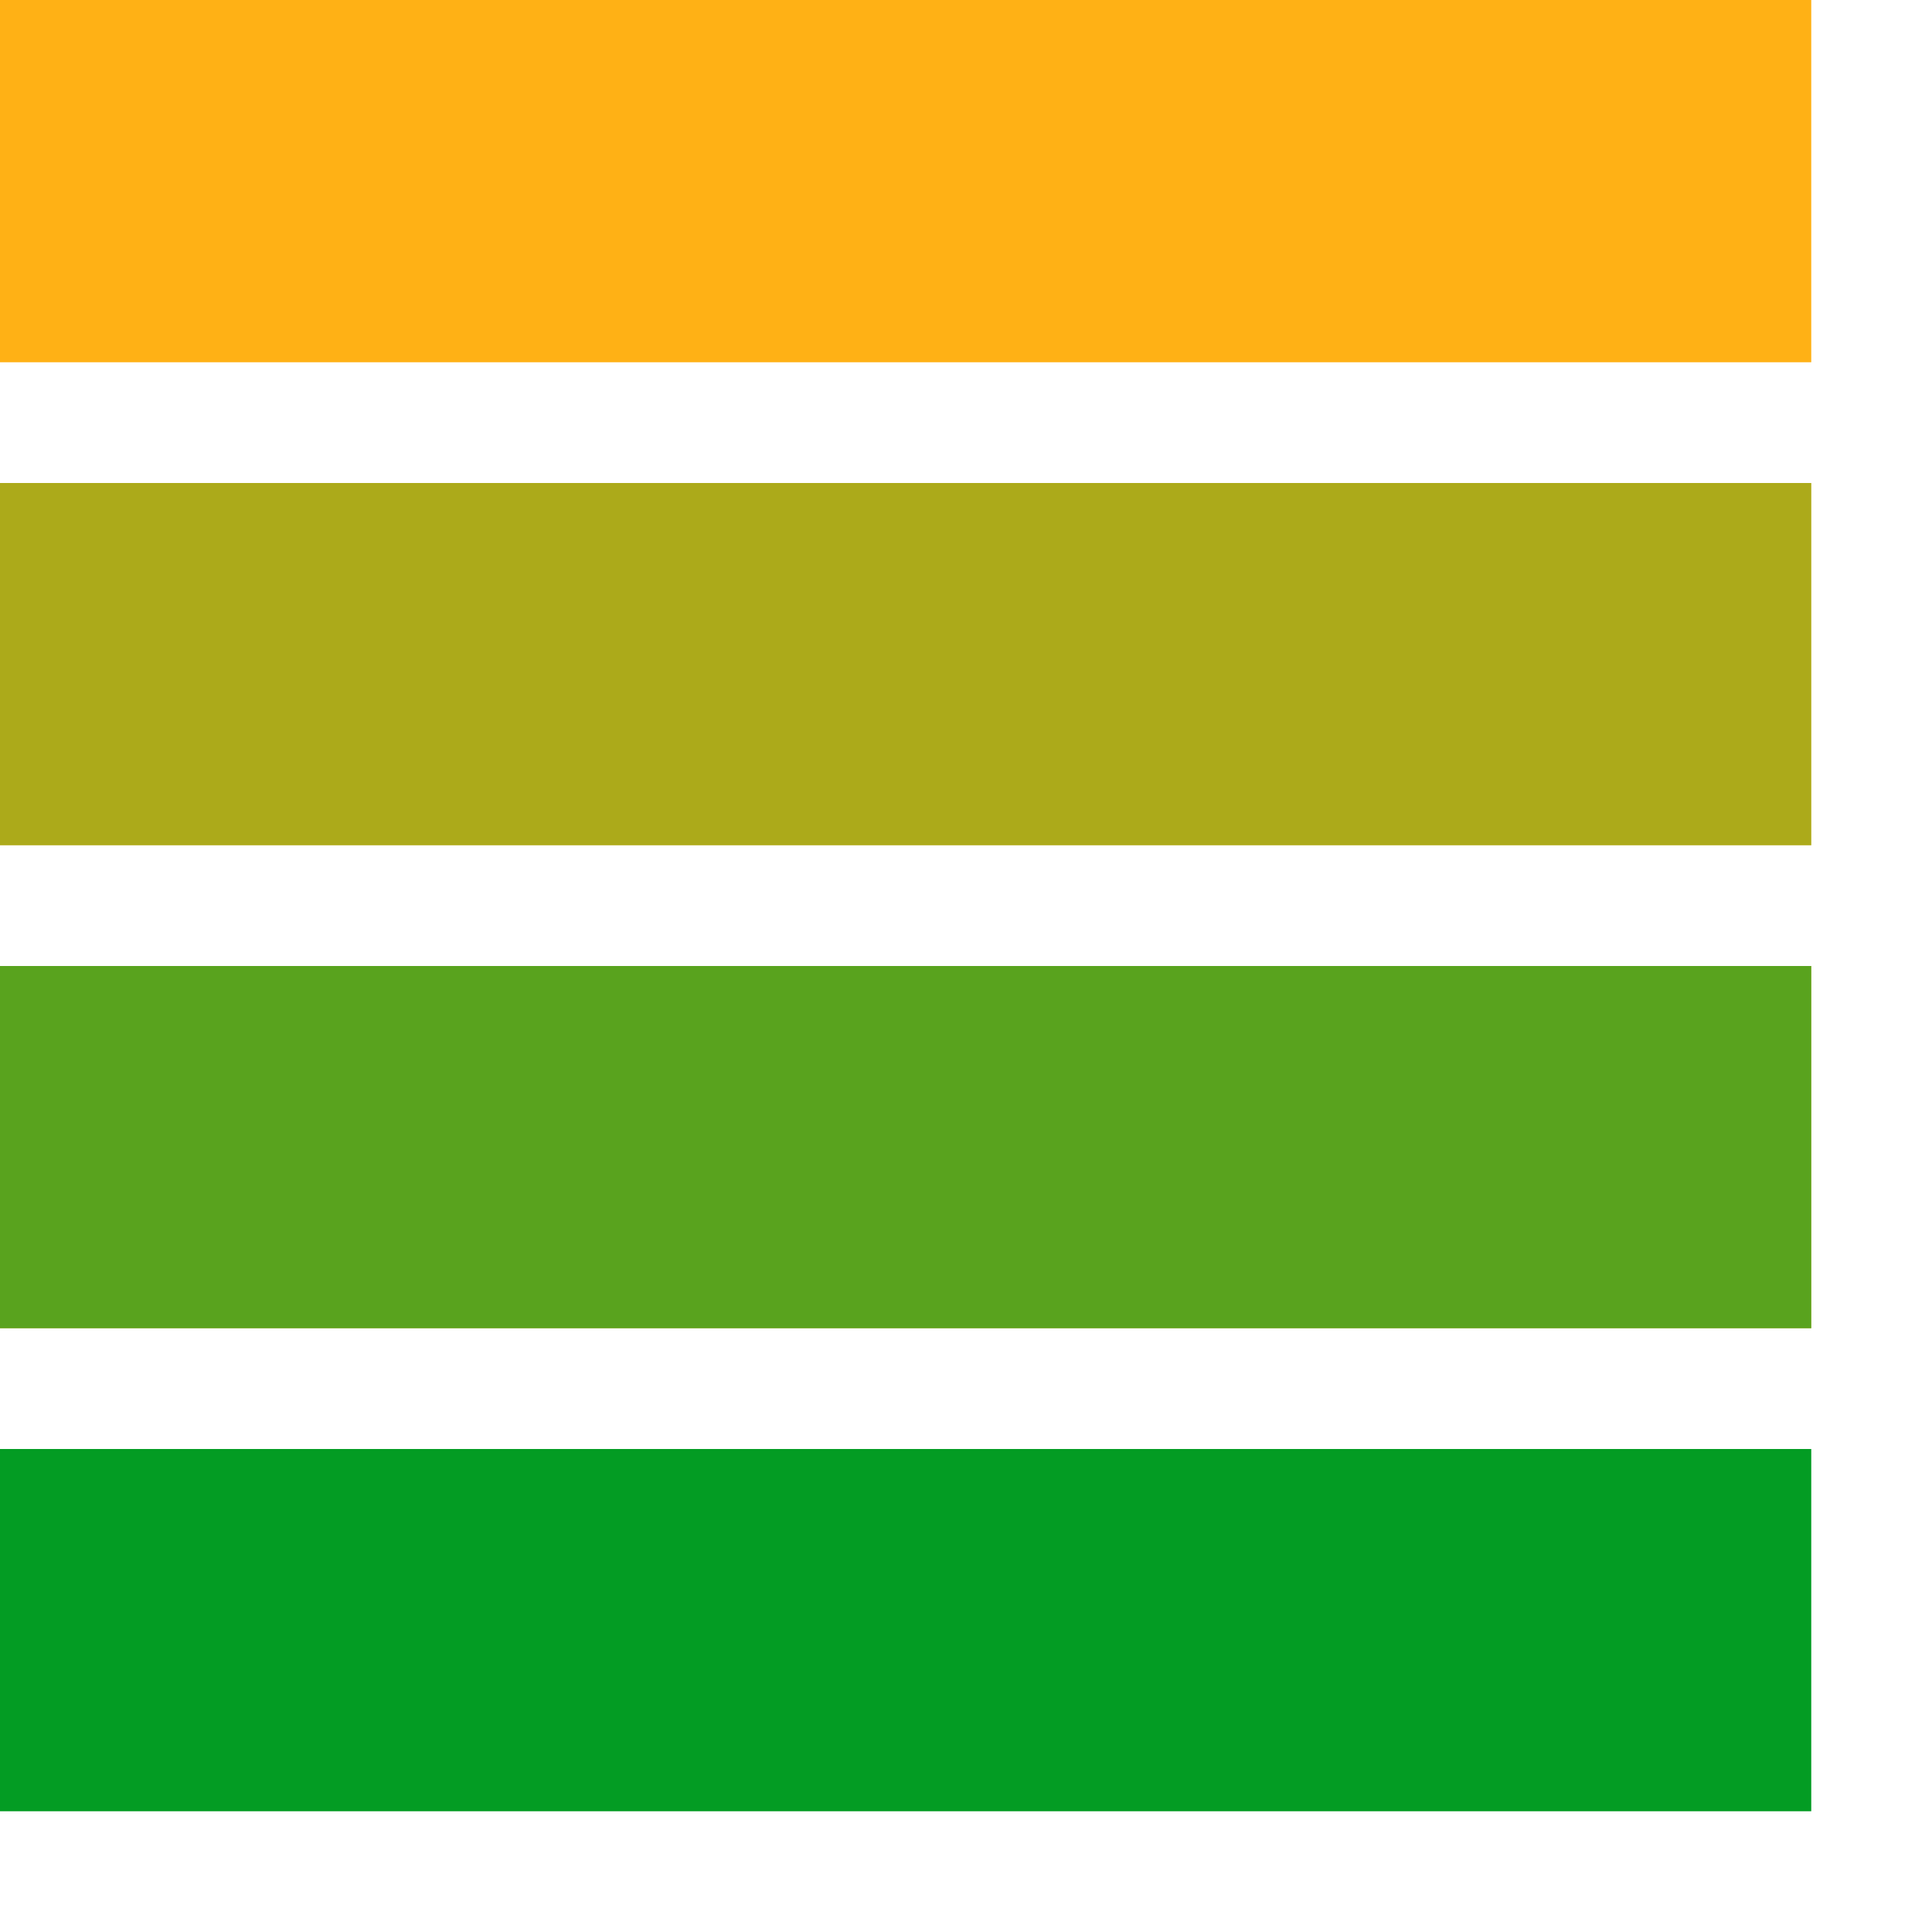 <?xml version="1.0" encoding="utf-8"?>
<!-- Generator: Adobe Illustrator 21.0.2, SVG Export Plug-In . SVG Version: 6.00 Build 0)  -->
<svg version="1.1" id="Yellow_Green_Color_Scale" xmlns="http://www.w3.org/2000/svg" xmlns:xlink="http://www.w3.org/1999/xlink"
	 x="0px" y="0px" viewBox="0 0 32 32" style="enable-background:new 0 0 32 32;" xml:space="preserve">
<style type="text/css">
	.Green{fill:#039C23;}
	.Yellow{fill:#FFB115;}
	.st0{opacity:0.66;}
	.st1{opacity:0.33;}
</style>
<path class="Yellow" d="M30,22H0v-6h30V22z M30,8H0v6h30V8z M30,0H0v6h30V0z"/>
<rect y="24" class="Green" width="30" height="6"/>
<g class="st0">
	<rect y="16" class="Green" width="30" height="6"/>
</g>
<g class="st1">
	<rect y="8" class="Green" width="30" height="6"/>
</g>
</svg>
